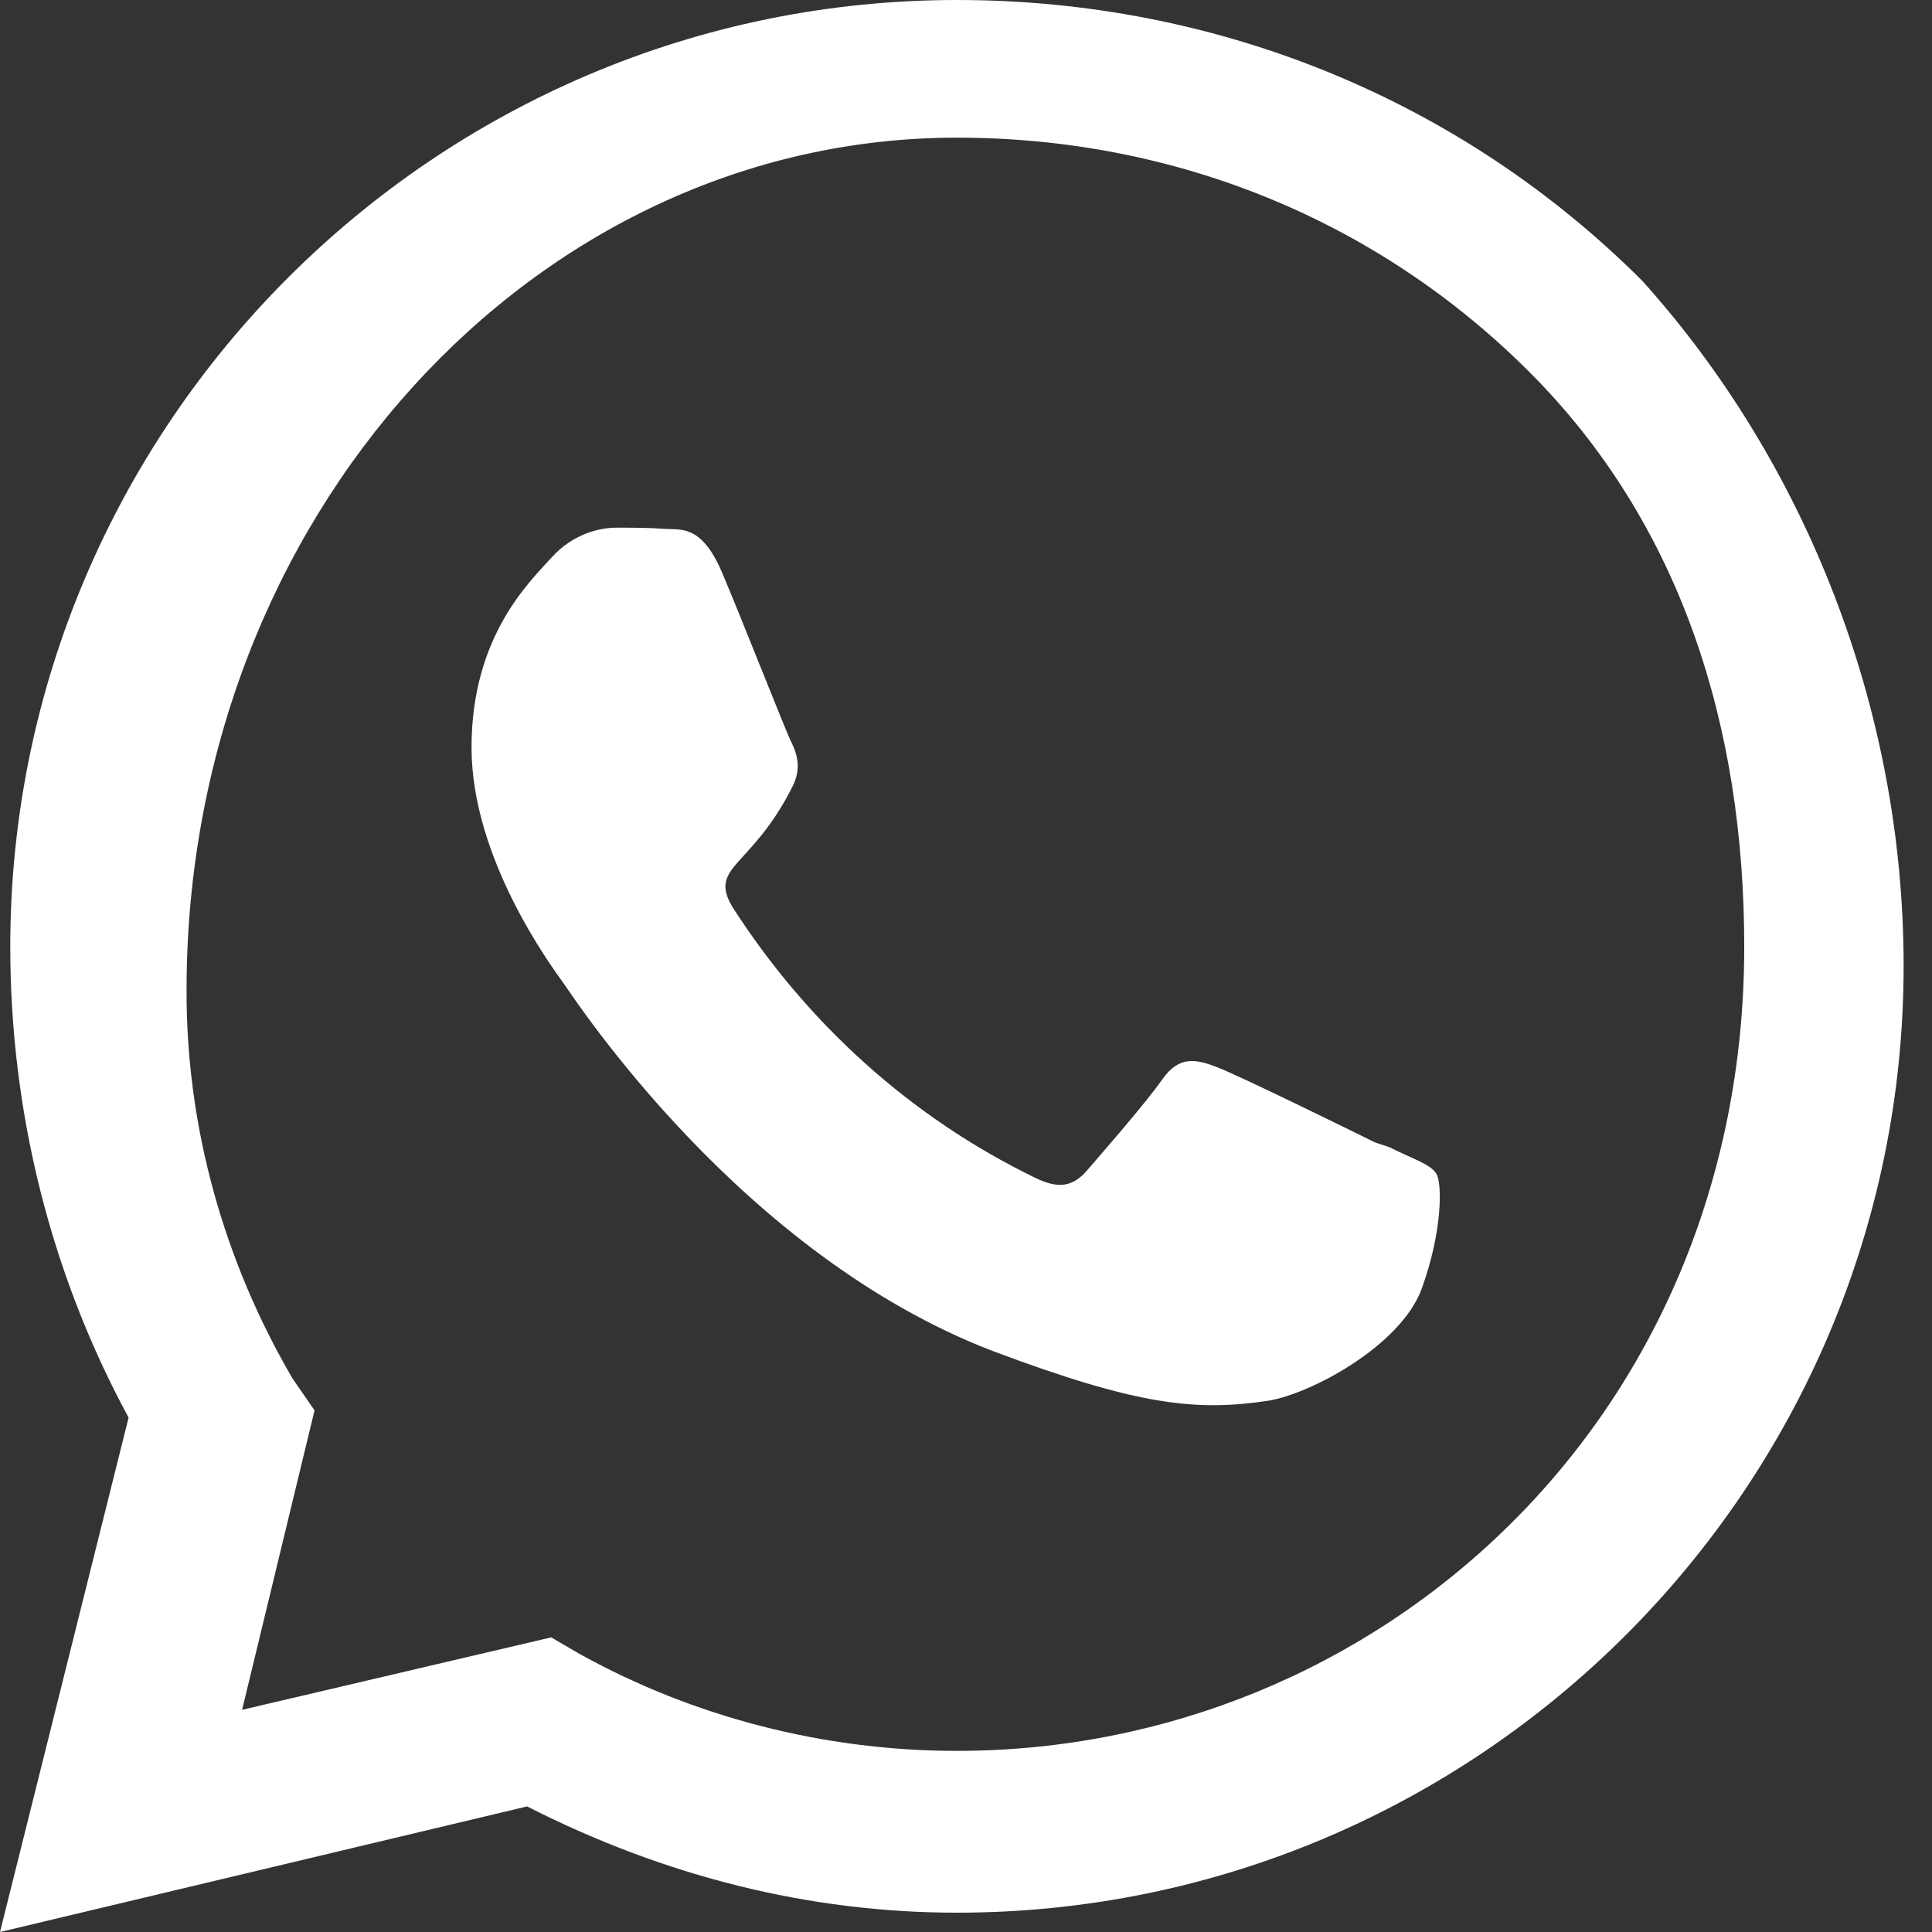 <svg width="16" height="16" viewBox="0 0 16 16" fill="none" xmlns="http://www.w3.org/2000/svg">
  <rect x="0" y="0" width="16" height="16" fill="#333333" stroke="none"/>
  <path d="M13.601 2.326C12.097 0.822 10.072 0 7.925 0C3.605 0 0.085 3.52 0.085 7.84C0.085 9.22 0.425 10.56 1.065 11.74L0 16L4.365 14.96C5.505 15.54 6.705 15.84 7.925 15.84C12.245 15.84 15.765 12.32 15.765 8C15.765 5.86 14.945 3.82 13.601 2.326ZM7.925 14.5C6.825 14.5 5.745 14.22 4.805 13.7L4.565 13.56L2.005 14.16L2.605 11.68L2.425 11.42C1.851 10.44 1.542 9.329 1.545 8.2C1.545 4.28 4.425 1.14 7.925 1.14C9.725 1.14 11.405 1.82 12.665 3.08C13.925 4.34 14.445 6.02 14.445 7.84C14.445 11.76 11.405 14.5 7.925 14.5ZM11.385 9.46C11.185 9.36 10.265 8.91 10.085 8.84C9.905 8.77 9.765 8.74 9.625 8.94C9.485 9.14 9.125 9.55 9.005 9.69C8.885 9.83 8.765 9.85 8.565 9.75C7.55 9.256 6.689 8.483 6.065 7.51C5.865 7.17 6.225 7.19 6.565 6.51C6.635 6.37 6.605 6.25 6.555 6.15C6.505 6.05 6.145 5.13 5.975 4.73C5.805 4.34 5.635 4.39 5.505 4.38C5.385 4.37 5.245 4.37 5.105 4.37C4.965 4.37 4.745 4.42 4.565 4.62C4.385 4.82 3.905 5.27 3.905 6.19C3.905 7.11 4.565 8 4.665 8.14C4.765 8.28 6.135 10.39 8.225 11.19C9.425 11.64 9.905 11.69 10.505 11.6C10.865 11.54 11.605 11.14 11.775 10.67C11.945 10.2 11.945 9.8 11.895 9.72C11.845 9.64 11.705 9.6 11.505 9.5L11.385 9.46Z" fill="white"/>
</svg> 